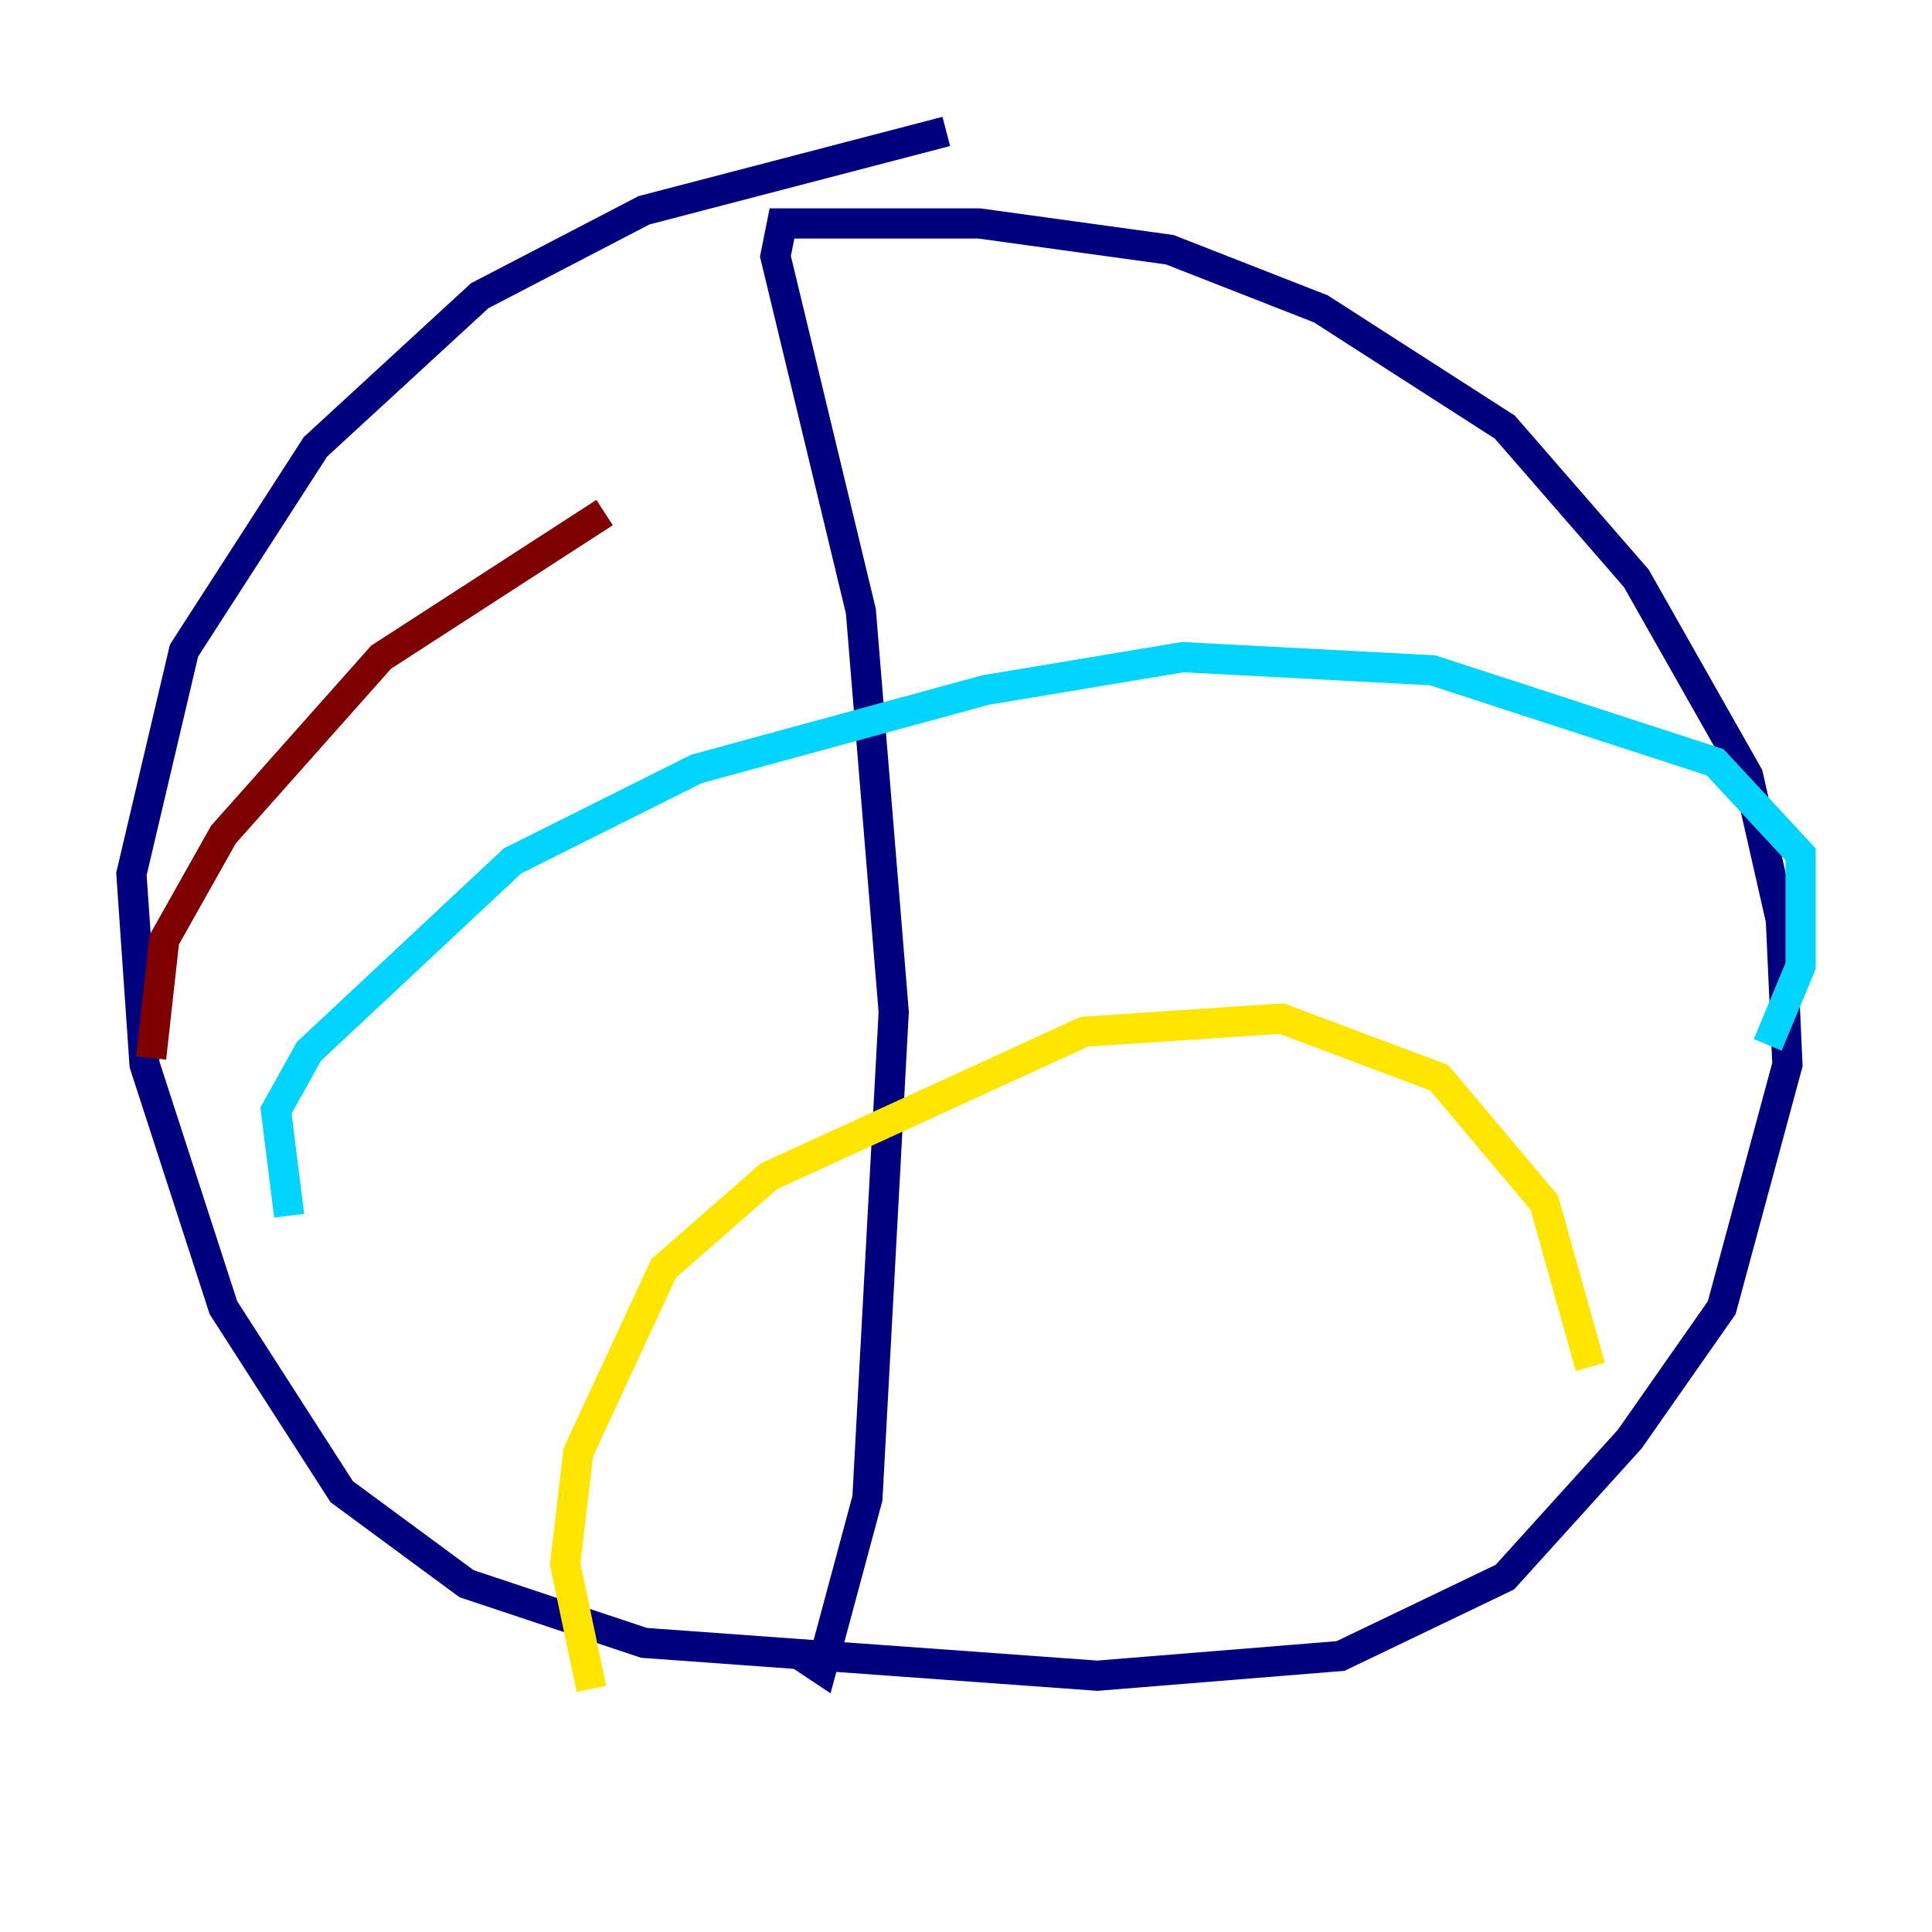<?xml version="1.0" encoding="utf-8" ?>
<svg baseProfile="tiny" height="128" version="1.2" viewBox="0,0,128,128" width="128" xmlns="http://www.w3.org/2000/svg" xmlns:ev="http://www.w3.org/2001/xml-events" xmlns:xlink="http://www.w3.org/1999/xlink"><defs /><polyline fill="none" points="62.694,8.707 42.667,13.932 31.782,19.592 20.898,29.605 12.191,43.102 8.707,57.905 9.578,70.531 14.803,86.639 22.64,98.83 30.912,104.925 42.667,108.844 72.707,111.02 88.816,109.714 99.701,104.49 107.973,95.347 114.068,86.639 118.422,70.531 117.986,60.952 115.809,51.374 108.408,38.313 99.701,28.299 87.51,20.463 77.497,16.544 64.871,14.803 51.809,14.803 51.374,16.98 57.034,40.49 59.211,67.048 57.469,99.265 54.422,110.585 53.116,109.714" stroke="#00007f" stroke-width="2" /><polyline fill="none" points="19.157,80.544 18.286,73.578 20.463,69.66 33.959,57.034 46.15,50.939 65.306,45.714 78.367,43.537 94.912,44.408 113.633,50.503 119.293,56.599 119.293,64.0 117.116,69.225" stroke="#00d4ff" stroke-width="2" /><polyline fill="none" points="39.184,111.891 37.442,103.619 38.313,96.218 43.973,84.027 50.939,77.932 71.837,68.354 84.898,67.483 95.347,71.401 102.313,79.674 105.361,90.558" stroke="#ffe500" stroke-width="2" /><polyline fill="none" points="10.014,70.095 10.884,62.258 14.803,55.292 25.252,43.537 40.054,33.959" stroke="#7f0000" stroke-width="2" /></svg>